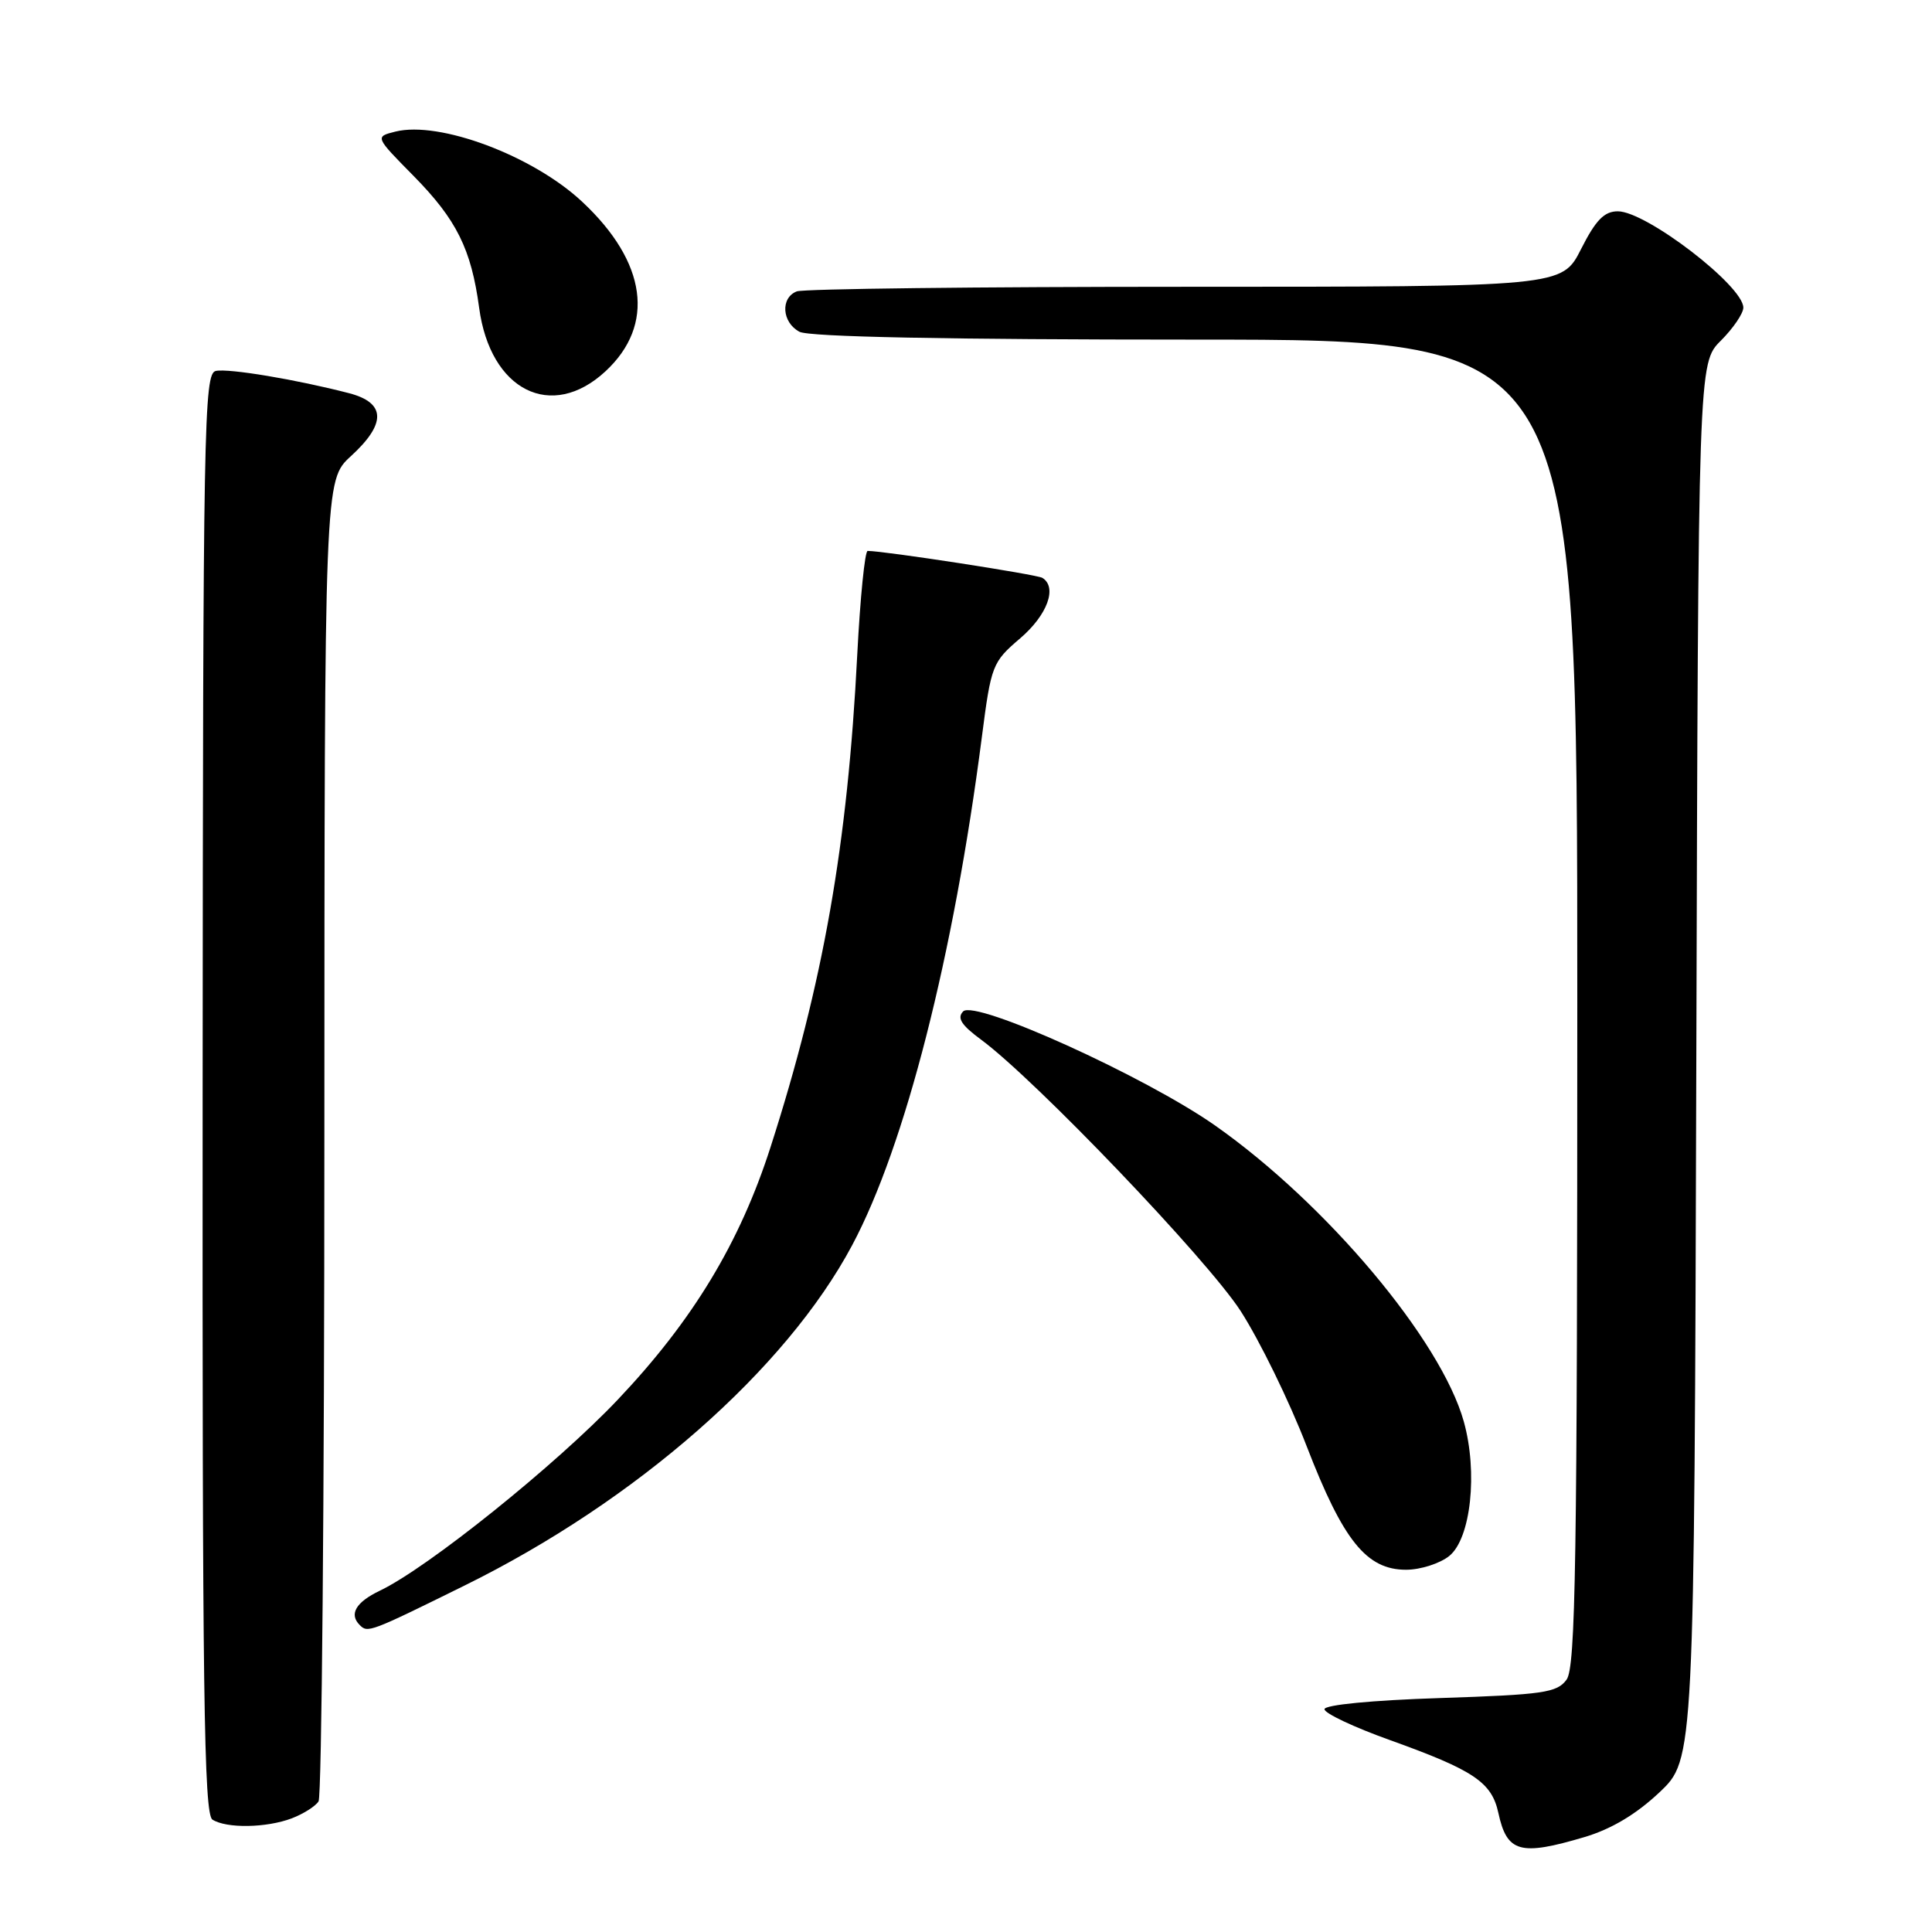 <?xml version="1.0" encoding="UTF-8" standalone="no"?>
<!DOCTYPE svg PUBLIC "-//W3C//DTD SVG 1.1//EN" "http://www.w3.org/Graphics/SVG/1.1/DTD/svg11.dtd" >
<svg xmlns="http://www.w3.org/2000/svg" xmlns:xlink="http://www.w3.org/1999/xlink" version="1.1" viewBox="0 0 256 256">
 <g >
 <path fill="currentColor"
d=" M 209.96 243.42 C 213.52 242.36 216.82 240.39 219.89 237.49 C 224.50 233.13 224.50 233.13 224.77 140.63 C 225.03 48.12 225.03 48.12 228.02 45.14 C 229.66 43.50 231.00 41.53 231.00 40.76 C 231.00 37.88 218.13 28.00 214.37 28.00 C 212.57 28.00 211.45 29.15 209.50 33.00 C 206.97 38.00 206.97 38.00 157.06 38.00 C 129.62 38.00 106.45 38.27 105.58 38.61 C 103.39 39.45 103.60 42.72 105.93 43.96 C 107.19 44.64 125.49 45.00 158.43 45.00 C 209.00 45.00 209.00 45.00 209.00 132.81 C 209.00 206.98 208.78 220.92 207.58 222.56 C 206.32 224.29 204.53 224.55 190.83 225.00 C 181.82 225.29 175.50 225.90 175.50 226.48 C 175.50 227.02 179.41 228.87 184.20 230.58 C 195.28 234.56 197.66 236.15 198.54 240.22 C 199.68 245.47 201.41 245.96 209.96 243.42 Z  M 38.66 240.94 C 40.20 240.35 41.80 239.34 42.21 238.69 C 42.63 238.03 42.98 198.38 42.98 150.57 C 43.00 63.64 43.00 63.64 46.50 60.44 C 51.22 56.12 51.13 53.37 46.25 52.10 C 39.32 50.30 30.31 48.79 28.60 49.15 C 27.02 49.48 26.90 56.06 26.85 144.88 C 26.80 224.06 27.02 240.40 28.15 241.11 C 30.02 242.30 35.31 242.21 38.66 240.94 Z  M 61.54 210.10 C 84.33 198.87 104.14 181.47 112.92 164.99 C 119.94 151.82 126.36 126.65 130.10 97.67 C 131.33 88.14 131.48 87.74 135.18 84.58 C 138.79 81.49 140.13 77.82 138.12 76.57 C 137.39 76.12 117.16 73.00 114.97 73.00 C 114.60 73.00 113.98 79.19 113.59 86.75 C 112.31 111.96 109.09 130.25 102.10 152.00 C 98.03 164.67 91.81 174.96 81.87 185.45 C 73.71 194.07 56.67 207.76 50.32 210.78 C 47.15 212.30 46.22 213.89 47.67 215.33 C 48.73 216.39 48.98 216.30 61.54 210.10 Z  M 192.04 206.17 C 194.90 203.85 195.84 195.09 193.96 188.36 C 190.94 177.56 175.77 159.51 161.00 149.13 C 151.73 142.63 129.18 132.41 127.62 134.02 C 126.78 134.89 127.38 135.83 130.00 137.76 C 137.23 143.10 159.94 166.85 164.38 173.70 C 166.89 177.59 170.84 185.66 173.14 191.63 C 177.98 204.16 181.07 208.00 186.31 208.00 C 188.22 208.00 190.80 207.17 192.04 206.17 Z  M 80.23 49.20 C 86.85 43.06 85.71 34.74 77.15 26.74 C 70.63 20.63 58.22 15.98 52.38 17.44 C 49.68 18.12 49.68 18.12 54.80 23.31 C 60.50 29.10 62.44 33.00 63.49 40.79 C 64.96 51.76 73.08 55.83 80.23 49.20 Z "/>
</g>
</svg>